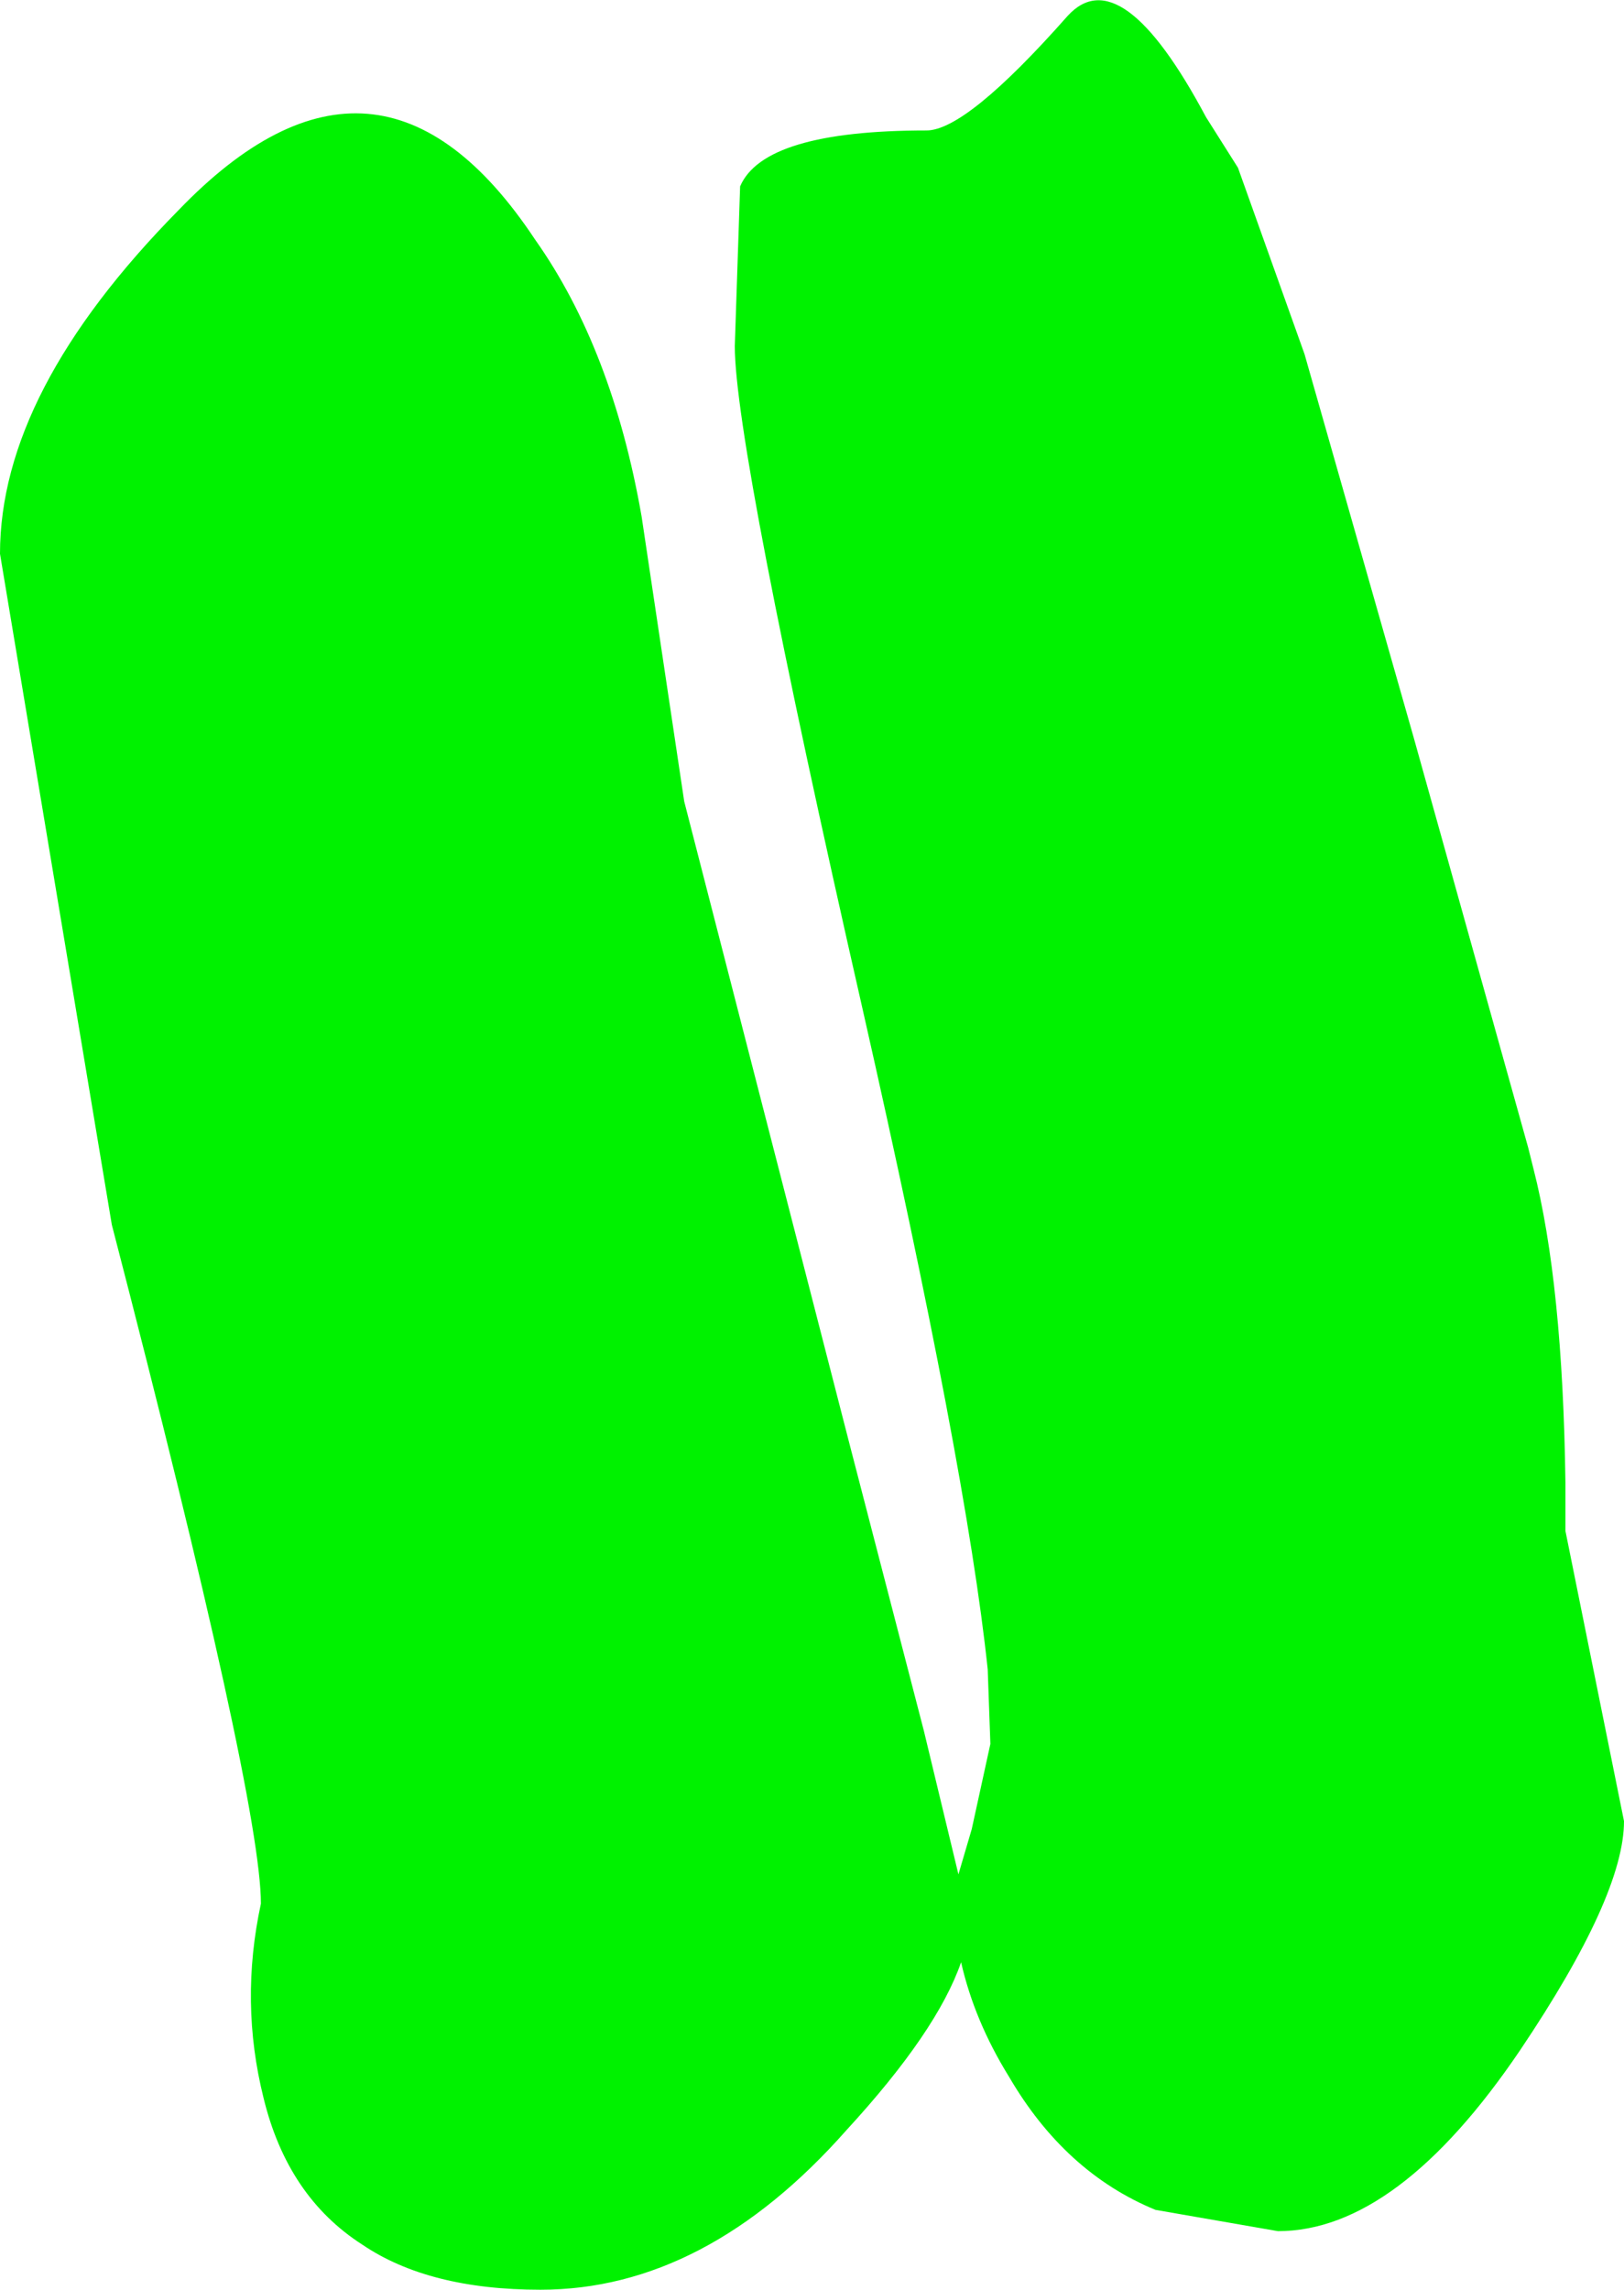 <?xml version="1.0" encoding="UTF-8" standalone="no"?>
<svg xmlns:ffdec="https://www.free-decompiler.com/flash" xmlns:xlink="http://www.w3.org/1999/xlink" ffdec:objectType="shape" height="43.0px" width="30.5px" xmlns="http://www.w3.org/2000/svg">
  <g transform="matrix(1.0, 0.0, 0.0, 1.0, 14.4, 40.4)">
    <path d="M5.65 -40.1 Q6.65 -41.2 8.25 -38.2 L8.85 -37.25 10.1 -33.75 12.15 -26.55 14.3 -18.85 14.4 -18.45 Q14.95 -16.3 15.0 -12.55 L15.0 -12.2 15.0 -11.65 16.1 -6.2 Q16.1 -4.8 14.15 -1.9 11.85 1.5 9.6 1.5 L7.3 1.1 Q5.6 0.4 4.55 -1.4 3.9 -2.45 3.65 -3.55 3.2 -2.25 1.5 -0.4 -1.15 2.6 -4.25 2.6 -6.35 2.6 -7.6 1.75 -9.0 0.85 -9.45 -1.0 -9.9 -2.8 -9.5 -4.65 -9.5 -6.6 -12.3 -17.4 L-14.4 -30.0 Q-14.4 -33.05 -11.05 -36.45 -7.3 -40.35 -4.35 -35.9 -2.9 -33.85 -2.35 -30.7 L-1.55 -25.35 1.55 -13.3 2.95 -7.9 3.6 -5.2 3.85 -6.05 4.2 -7.65 4.15 -9.05 Q3.75 -12.85 1.8 -21.45 -0.6 -32.0 -0.6 -33.9 L-0.5 -36.9 Q-0.05 -37.95 3.0 -37.95 3.75 -37.95 5.65 -40.1" fill="#00f200" fill-rule="evenodd" stroke="none"/>
  </g>
</svg>
